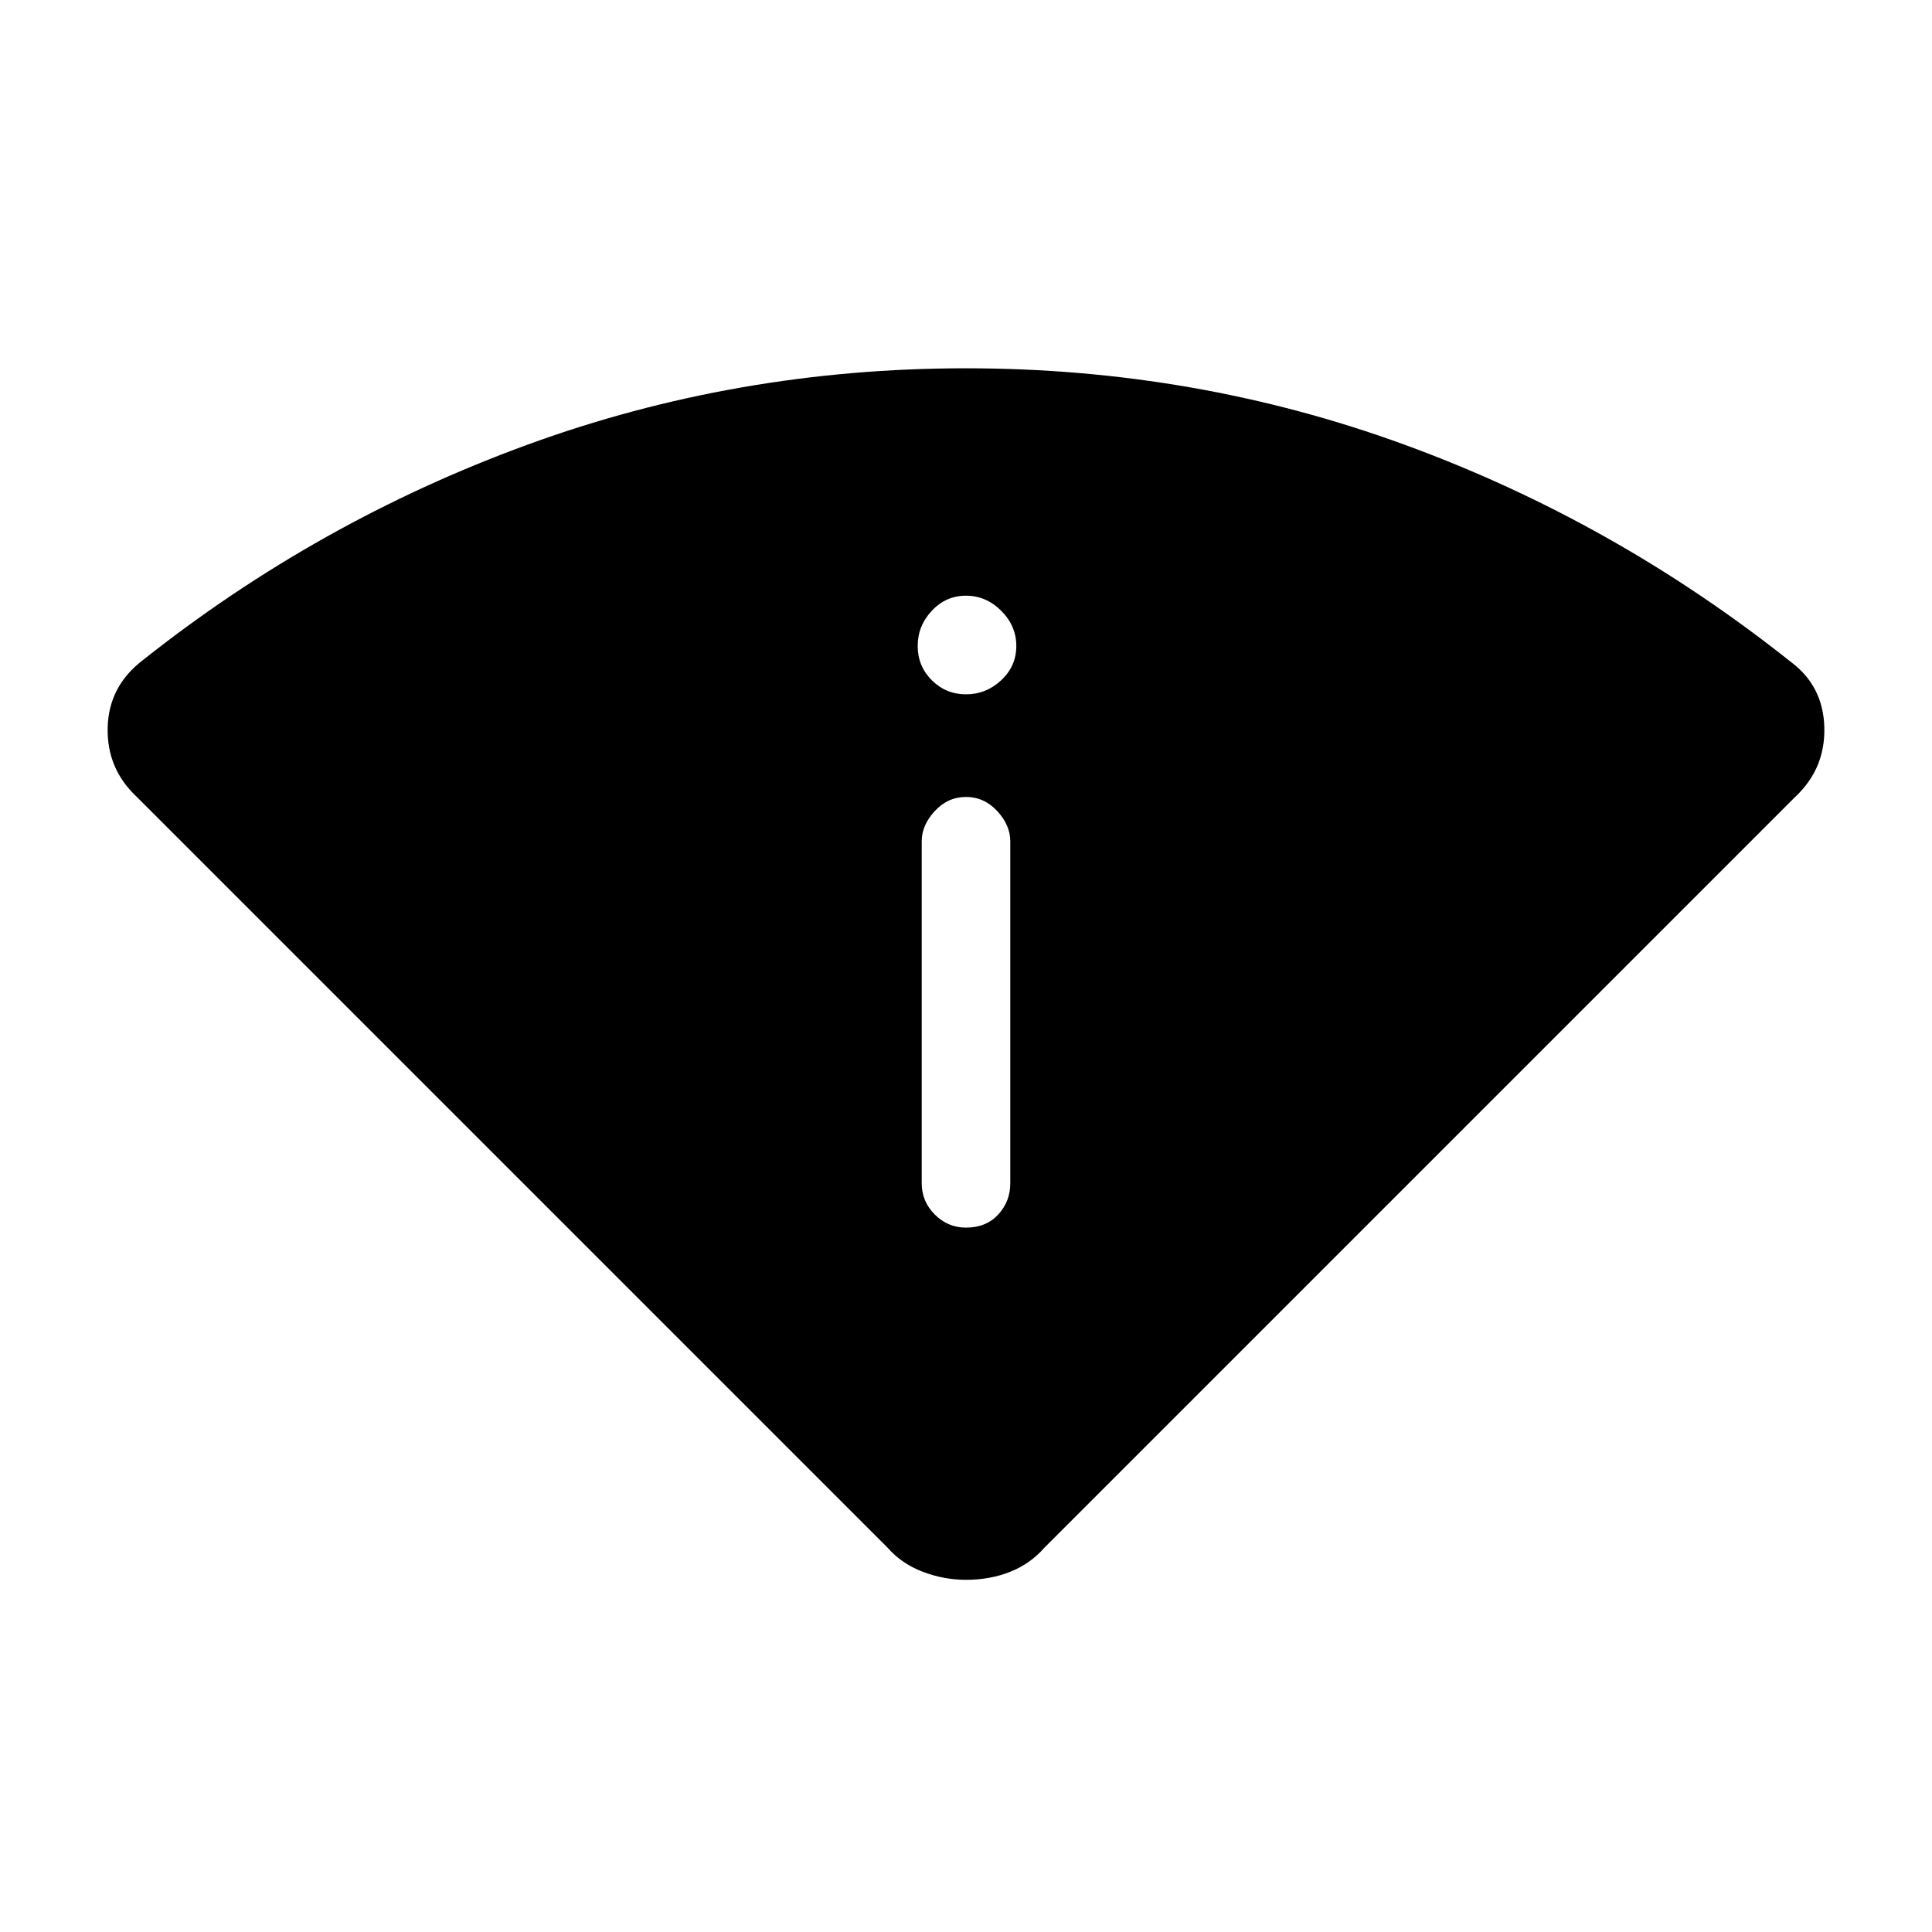 <svg xmlns="http://www.w3.org/2000/svg" height="48" width="48"><path d="M24 39.25Q23.45 39.25 22.925 39.05Q22.4 38.85 22.05 38.45L3.4 19.8Q2.65 19.1 2.675 18.075Q2.7 17.05 3.55 16.4Q7.9 12.95 13.1 11.05Q18.3 9.15 24 9.15Q29.7 9.15 34.9 11.05Q40.1 12.95 44.5 16.45Q45.3 17.05 45.325 18.075Q45.35 19.1 44.6 19.8L25.95 38.45Q25.6 38.85 25.1 39.05Q24.6 39.25 24 39.25ZM24 30.5Q24.5 30.5 24.8 30.175Q25.1 29.85 25.1 29.4V20.9Q25.1 20.5 24.775 20.15Q24.45 19.8 24 19.8Q23.55 19.8 23.225 20.15Q22.9 20.5 22.9 20.9V29.4Q22.9 29.85 23.225 30.175Q23.55 30.5 24 30.5ZM24 17.25Q24.5 17.25 24.875 16.9Q25.25 16.55 25.25 16.05Q25.25 15.55 24.875 15.175Q24.5 14.8 24 14.8Q23.5 14.8 23.15 15.175Q22.8 15.55 22.8 16.05Q22.8 16.55 23.15 16.9Q23.5 17.25 24 17.25Z"/></svg>